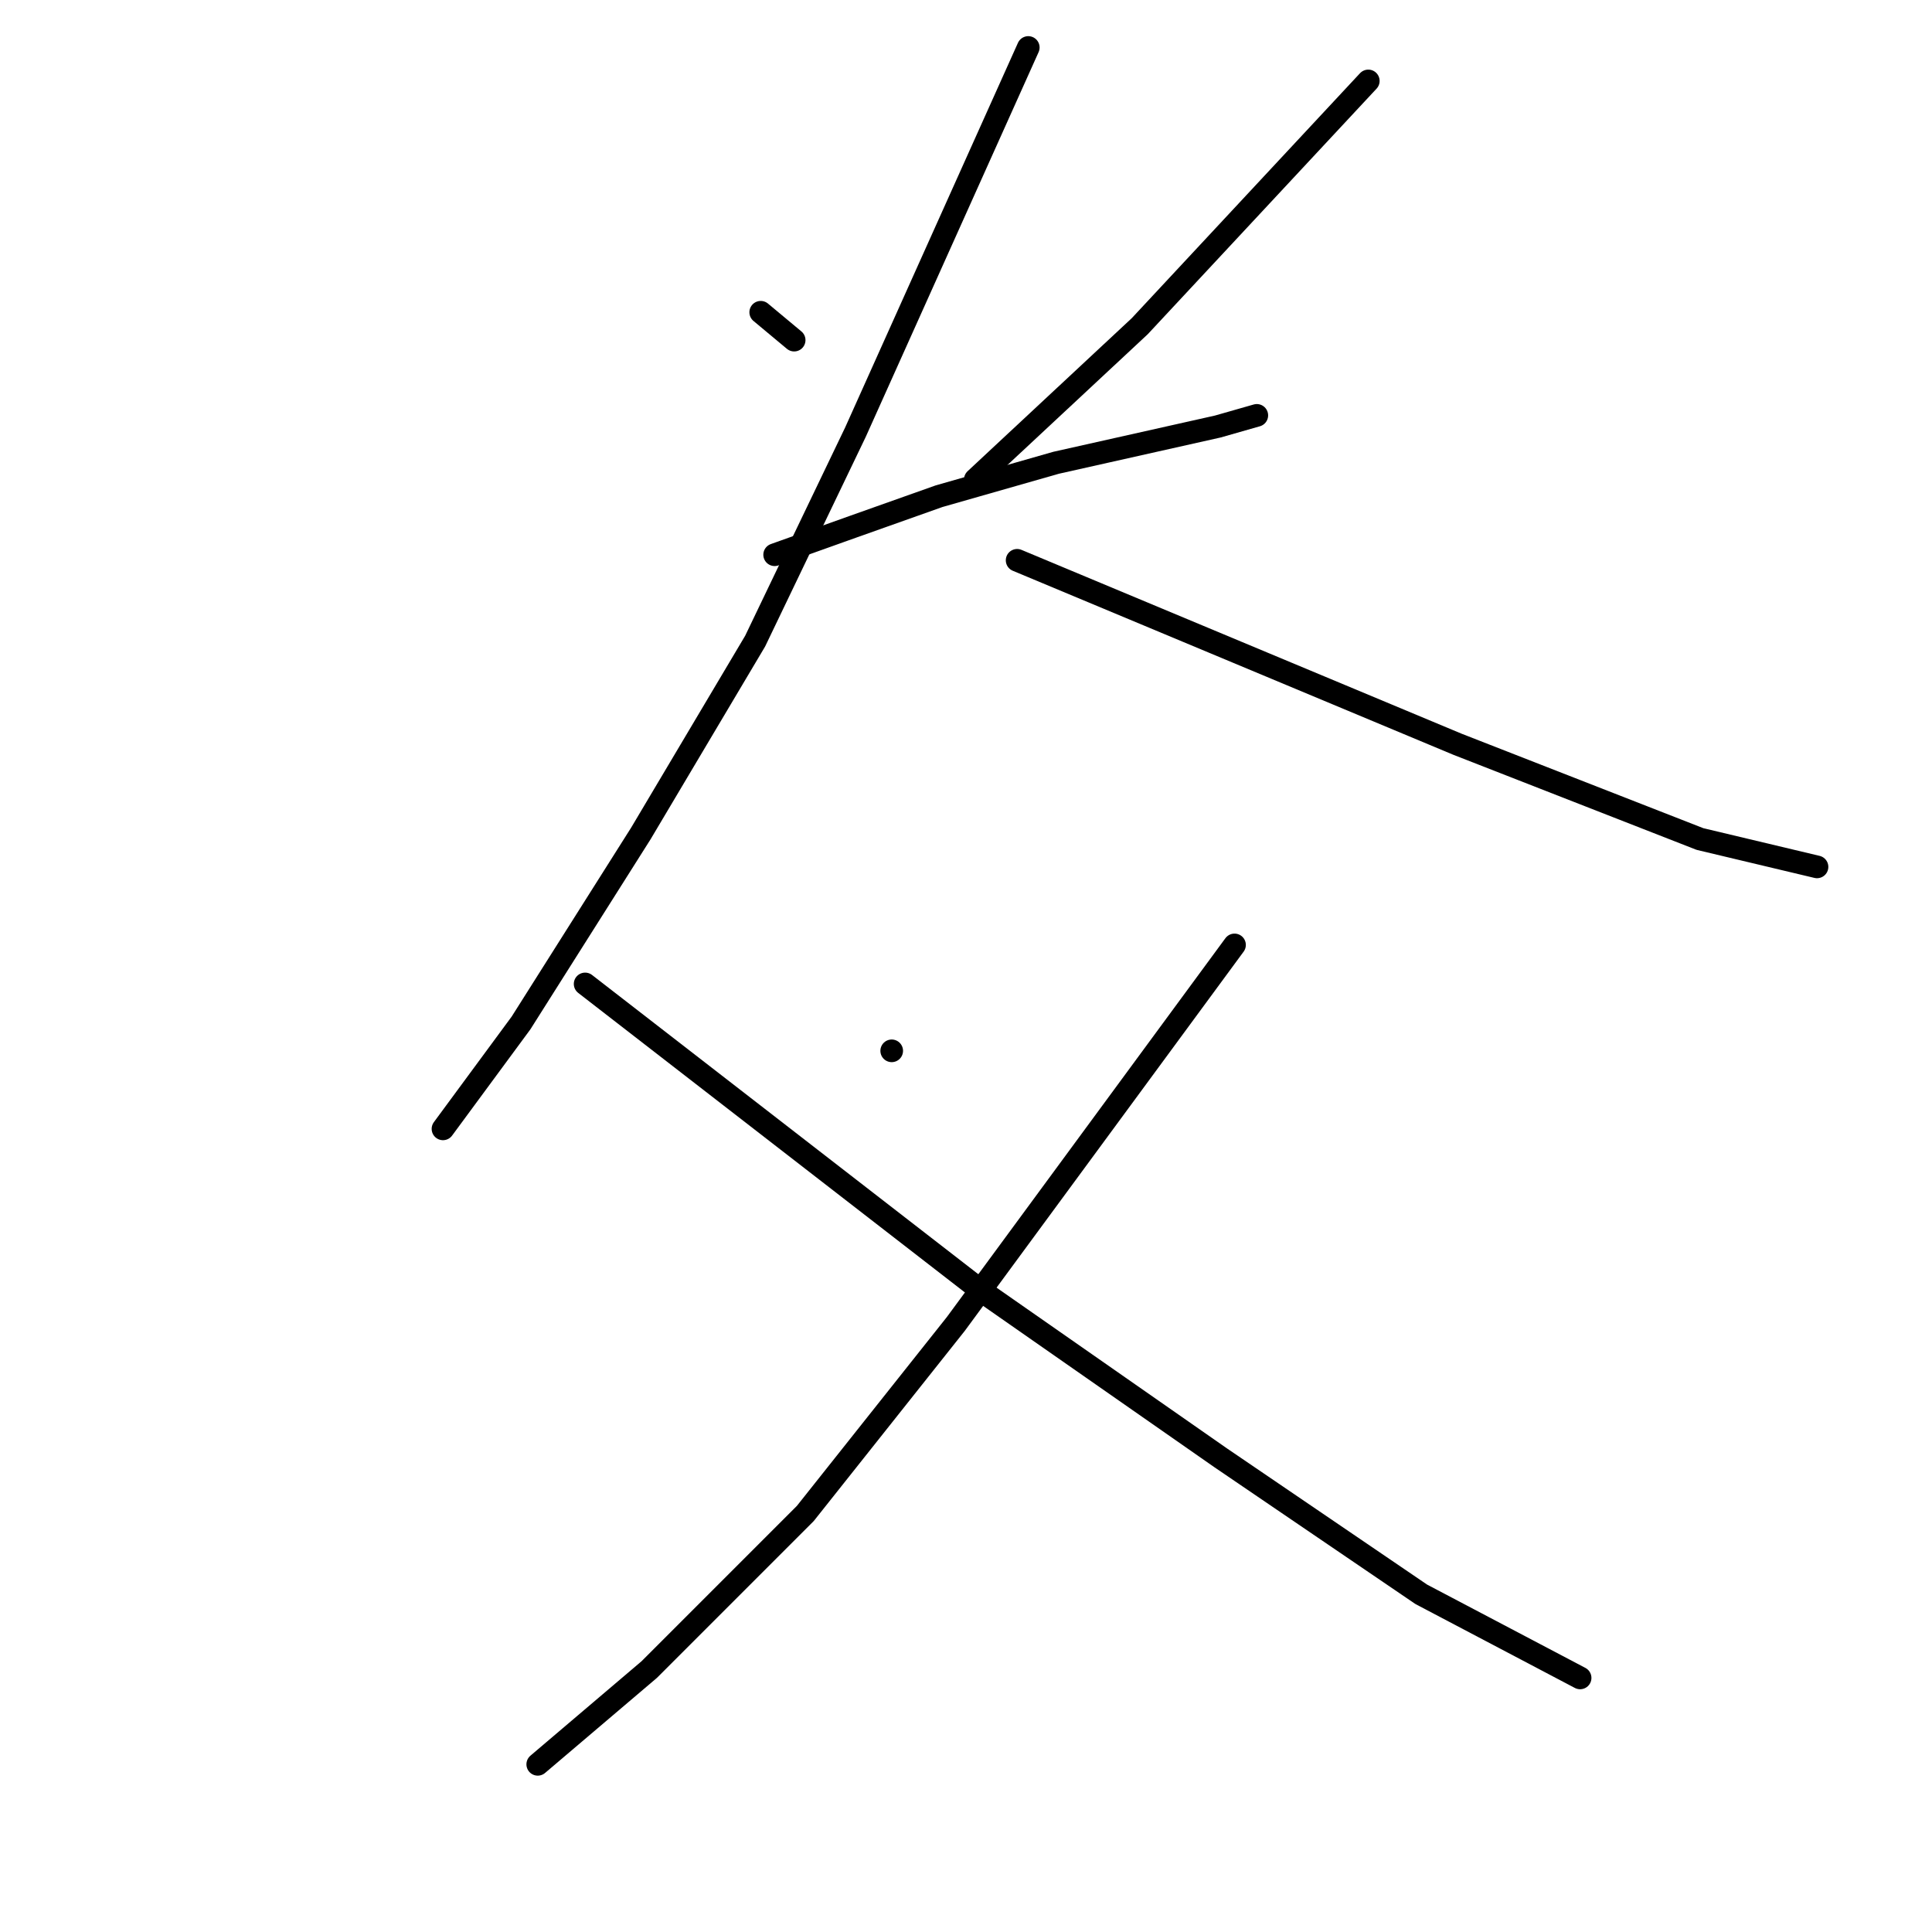 <?xml version="1.0" standalone="no"?>
    <svg width="256" height="256" xmlns="http://www.w3.org/2000/svg" version="1.1">
    <polyline stroke="black" stroke-width="3" stroke-linecap="round" fill="transparent" stroke-linejoin="round" points="100.799 41.376 103.014 43.222 105.23 45.069 105.23 45.069 " />
        <polyline stroke="black" stroke-width="3" stroke-linecap="round" fill="transparent" stroke-linejoin="round" points="181.306 10.724 166.165 26.973 151.024 43.222 129.235 63.534 129.235 63.534 " />
        <polyline stroke="black" stroke-width="3" stroke-linecap="round" fill="transparent" stroke-linejoin="round" points="102.645 73.505 107.815 71.658 112.986 69.812 124.434 65.749 139.945 61.318 161.364 56.517 166.534 55.04 166.534 55.04 " />
        <polyline stroke="black" stroke-width="3" stroke-linecap="round" fill="transparent" stroke-linejoin="round" points="136.252 6.292 124.803 31.774 113.355 57.255 100.06 84.953 84.919 110.435 69.039 135.547 58.698 149.581 58.698 149.581 " />
        <polyline stroke="black" stroke-width="3" stroke-linecap="round" fill="transparent" stroke-linejoin="round" points="134.774 74.243 163.949 86.43 193.124 98.617 225.253 111.174 240.764 114.867 240.764 114.867 " />
        <polyline stroke="black" stroke-width="3" stroke-linecap="round" fill="transparent" stroke-linejoin="round" points="118.156 139.24 118.156 139.24 118.156 139.24 " />
        <polyline stroke="black" stroke-width="3" stroke-linecap="round" fill="transparent" stroke-linejoin="round" points="163.58 125.207 145.115 150.319 126.65 175.432 106.707 200.544 86.027 221.225 71.254 233.782 71.254 233.782 " />
        <polyline stroke="black" stroke-width="3" stroke-linecap="round" fill="transparent" stroke-linejoin="round" points="77.533 130.377 103.753 150.689 129.973 171 161.733 193.158 188.323 211.254 209.373 222.333 209.373 222.333 " />
        </svg>